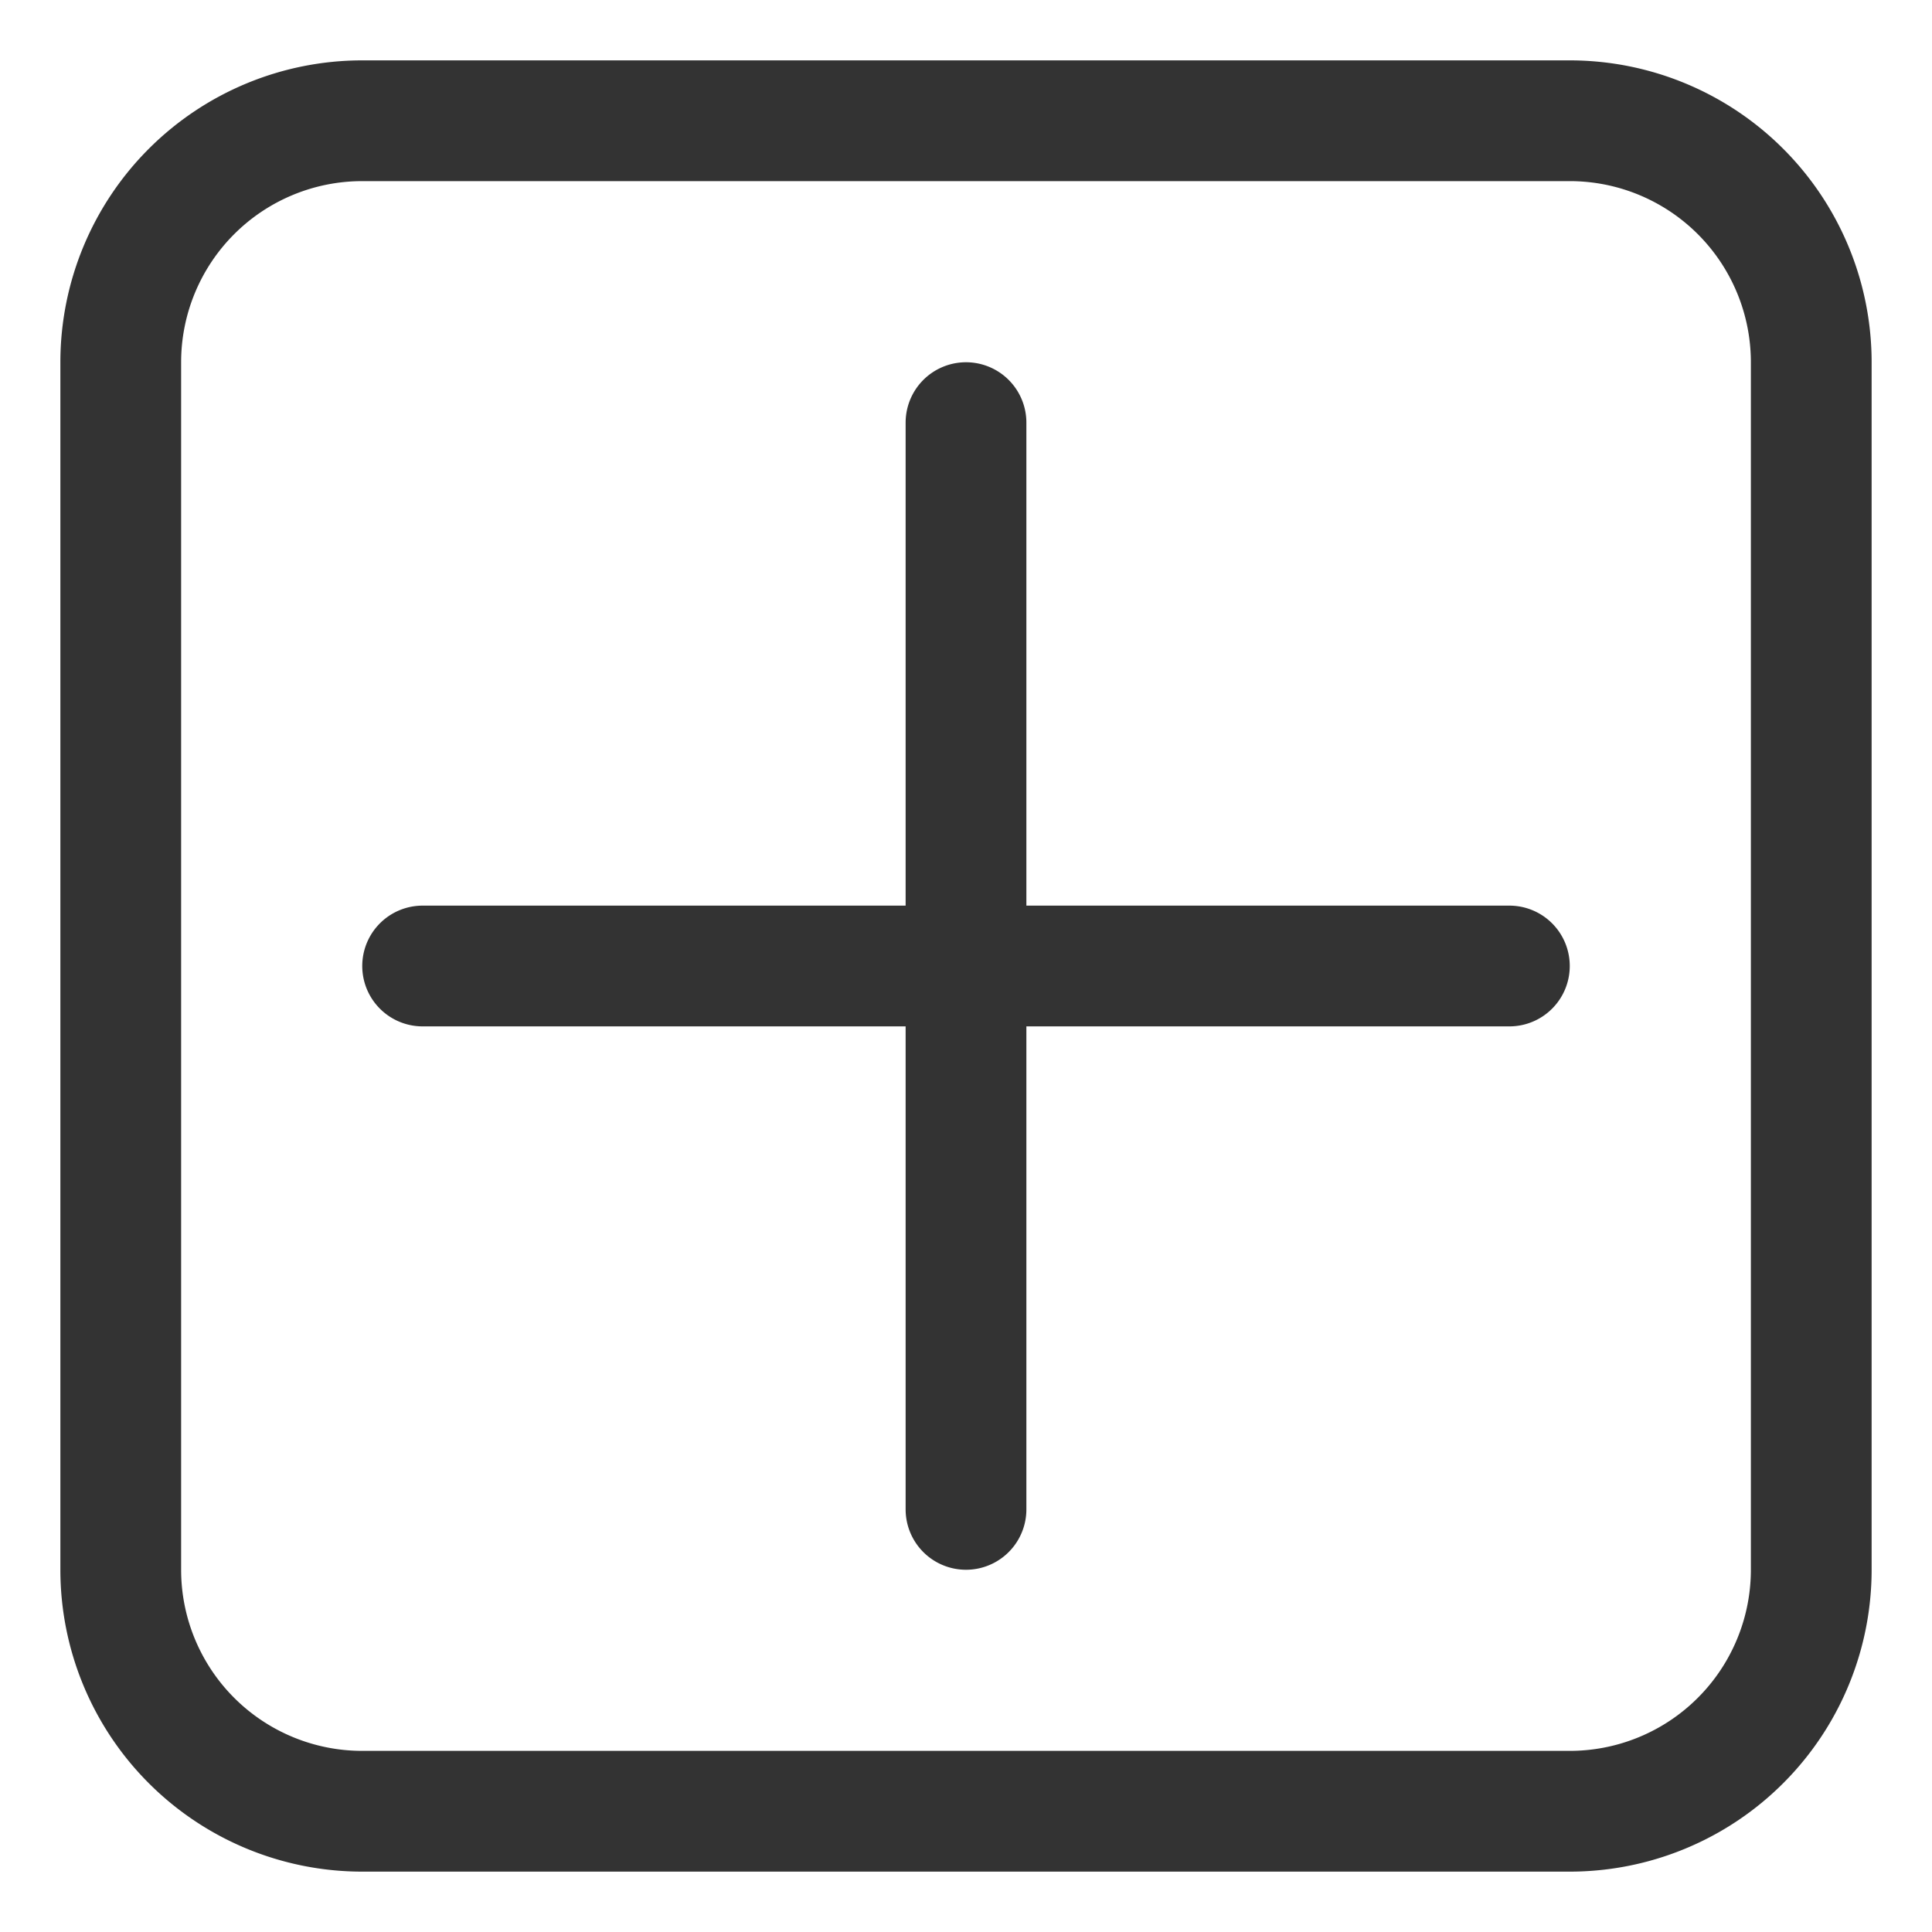 <svg xmlns="http://www.w3.org/2000/svg" viewBox="0 0 32 32"><path d="M26 30H6a4 4 0 0 1-4-4V6a4 4 0 0 1 4-4h20a4 4 0 0 1 4 4v20a4 4 0 0 1-4 4zM16 7v18m9-9H7" stroke="#333" stroke-width="2" stroke-linecap="round" stroke-linejoin="round" stroke-miterlimit="10" fill="none"/></svg>